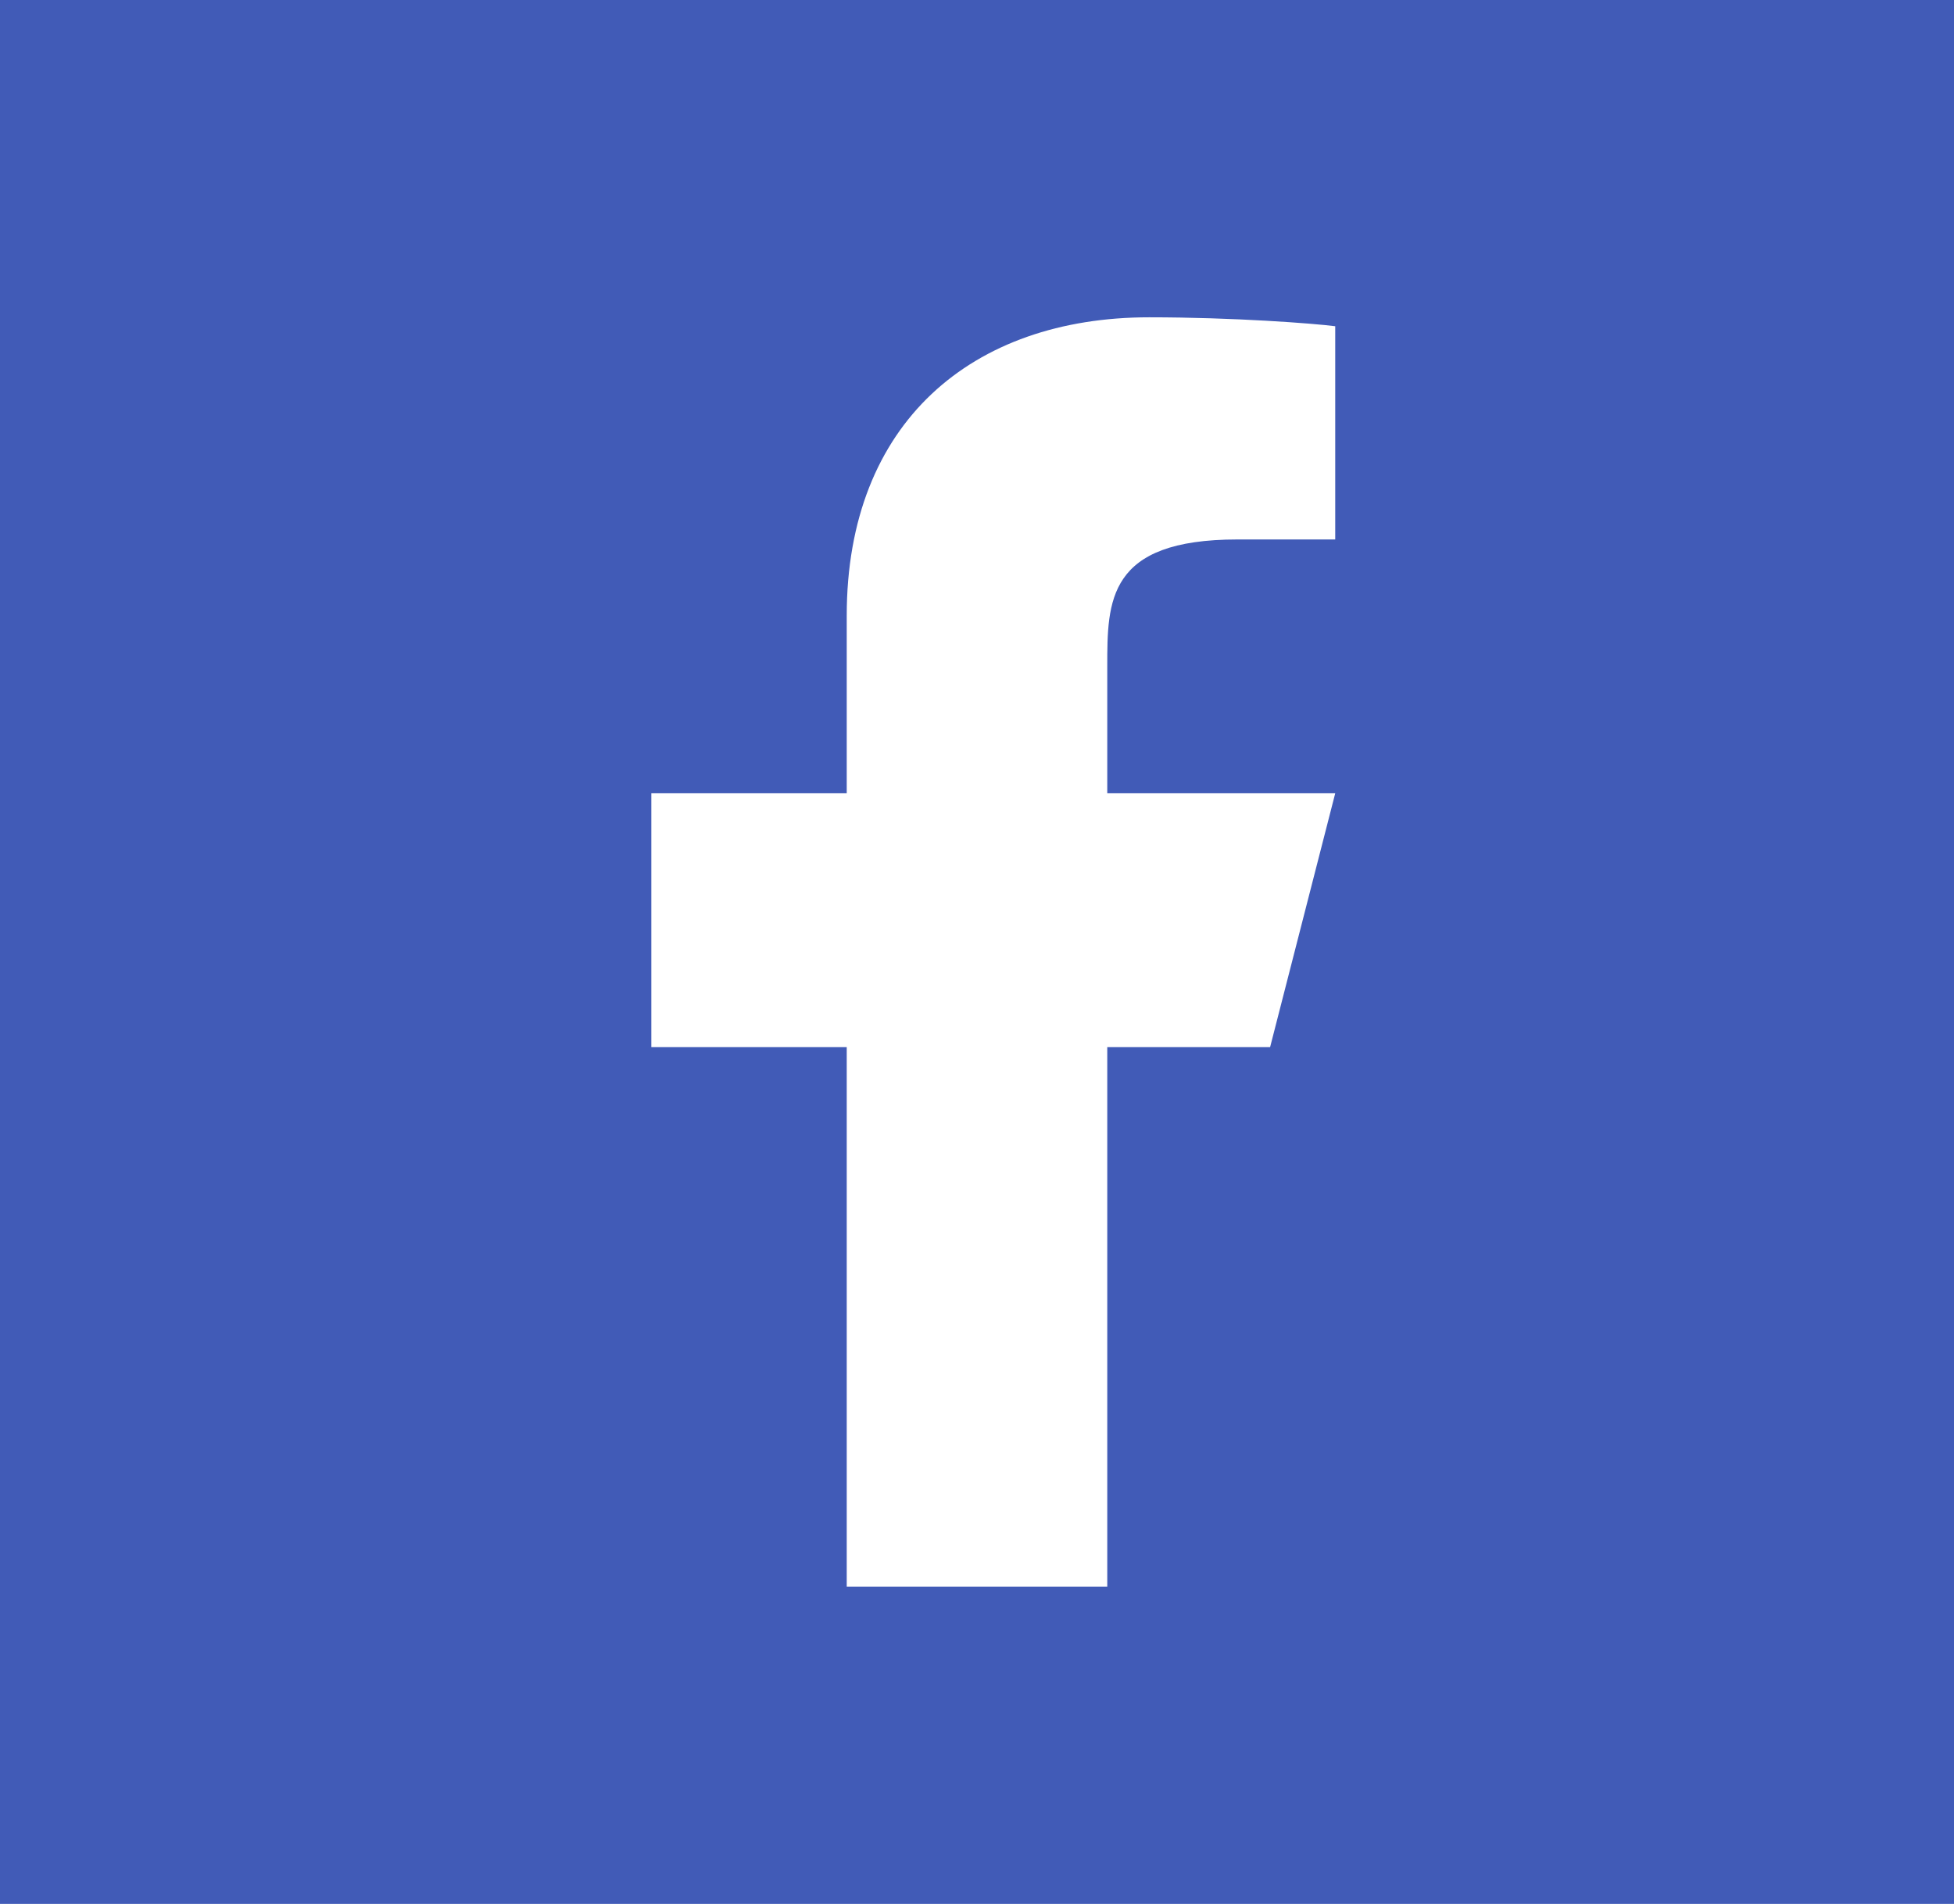<svg width="39" height="38" viewBox="0 0 39 38" fill="none" xmlns="http://www.w3.org/2000/svg">
<rect width="39" height="38" fill="#415BB7"/>
<path d="M22.1 20.9H25.35L26.65 15.833H22.1V13.3C22.1 11.995 22.1 10.767 24.7 10.767H26.65V6.511C26.226 6.456 24.626 6.333 22.936 6.333C19.406 6.333 16.9 8.432 16.9 12.287V15.833H13V20.9H16.9V31.667H22.1V20.9Z" fill="white"/>
</svg>
